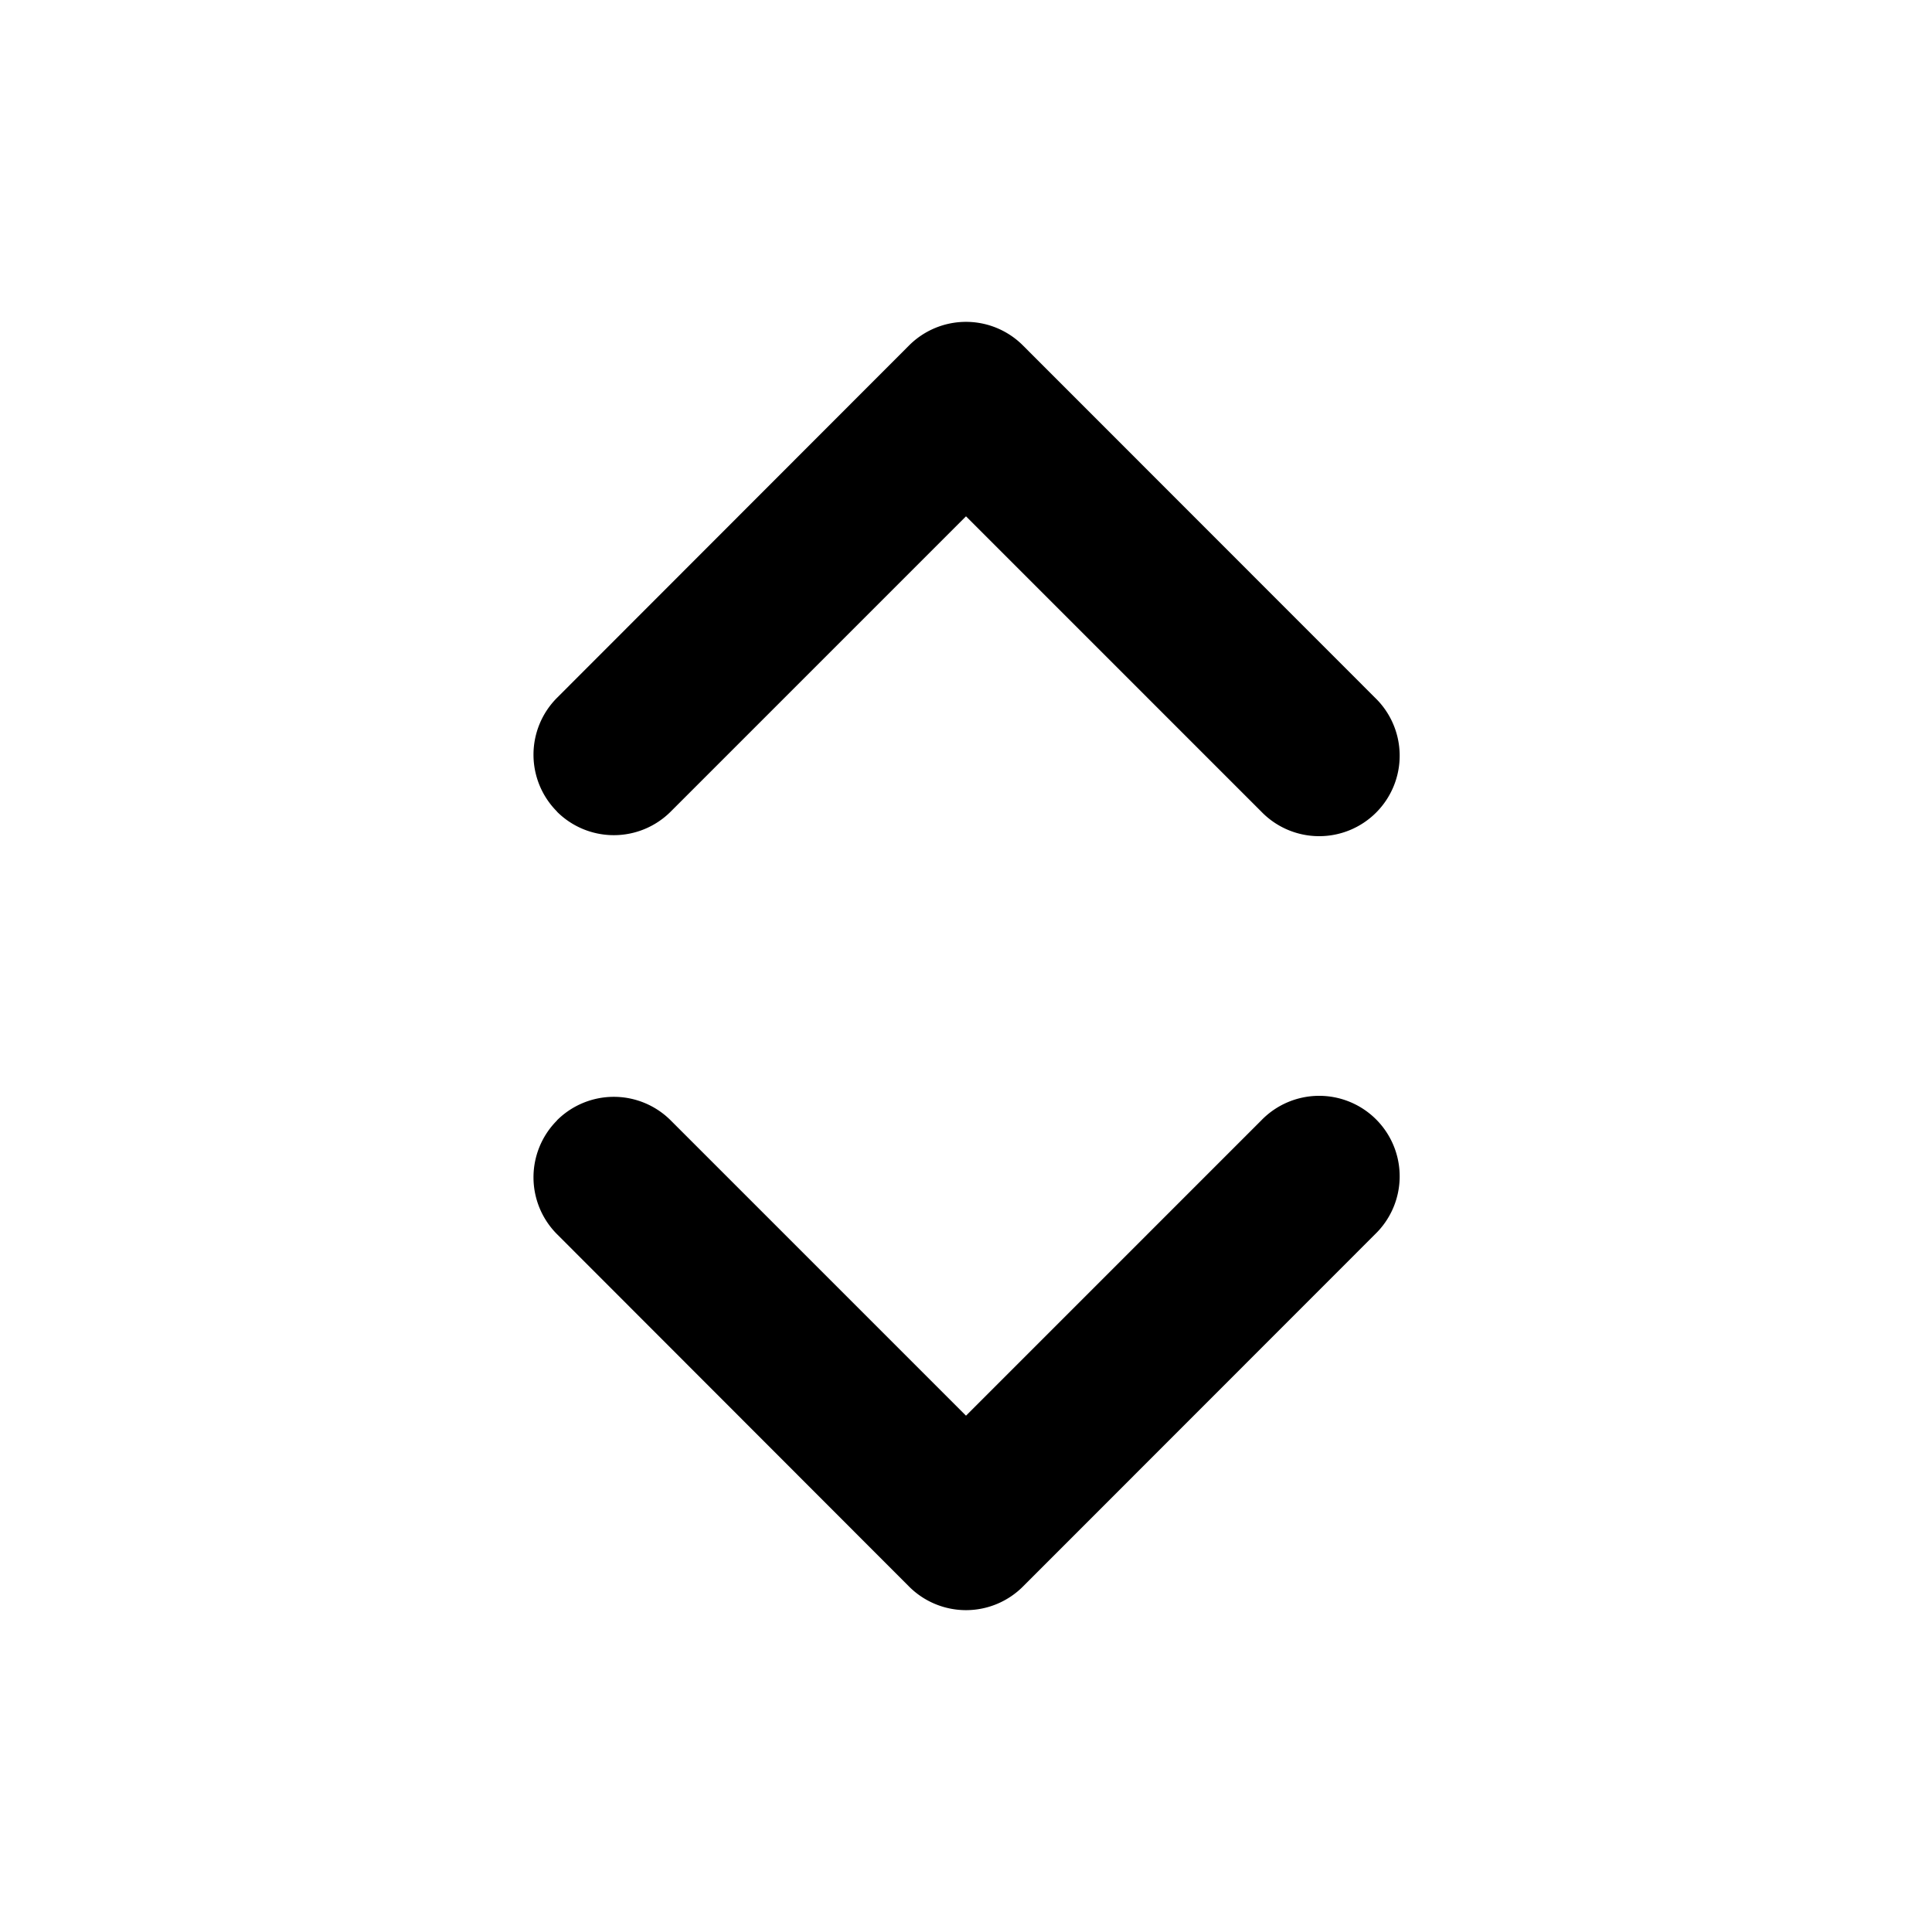 <svg xmlns="http://www.w3.org/2000/svg" width="12" height="12" fill="currentColor" viewBox="0 0 12 12"><path fill-rule="evenodd" d="M3.459 5.041a.5.5 0 0 0 .707 0L6 3.207l1.834 1.834a.5.5 0 1 0 .707-.707L6.354 2.146a.5.5 0 0 0-.708 0L3.46 4.334a.5.5 0 0 0 0 .707Zm0 1.918a.5.5 0 0 1 .707 0L6 8.793l1.834-1.834a.5.5 0 1 1 .707.707L6.354 9.854a.5.5 0 0 1-.708 0L3.46 7.666a.5.5 0 0 1 0-.707Z" clip-rule="evenodd"/></svg>